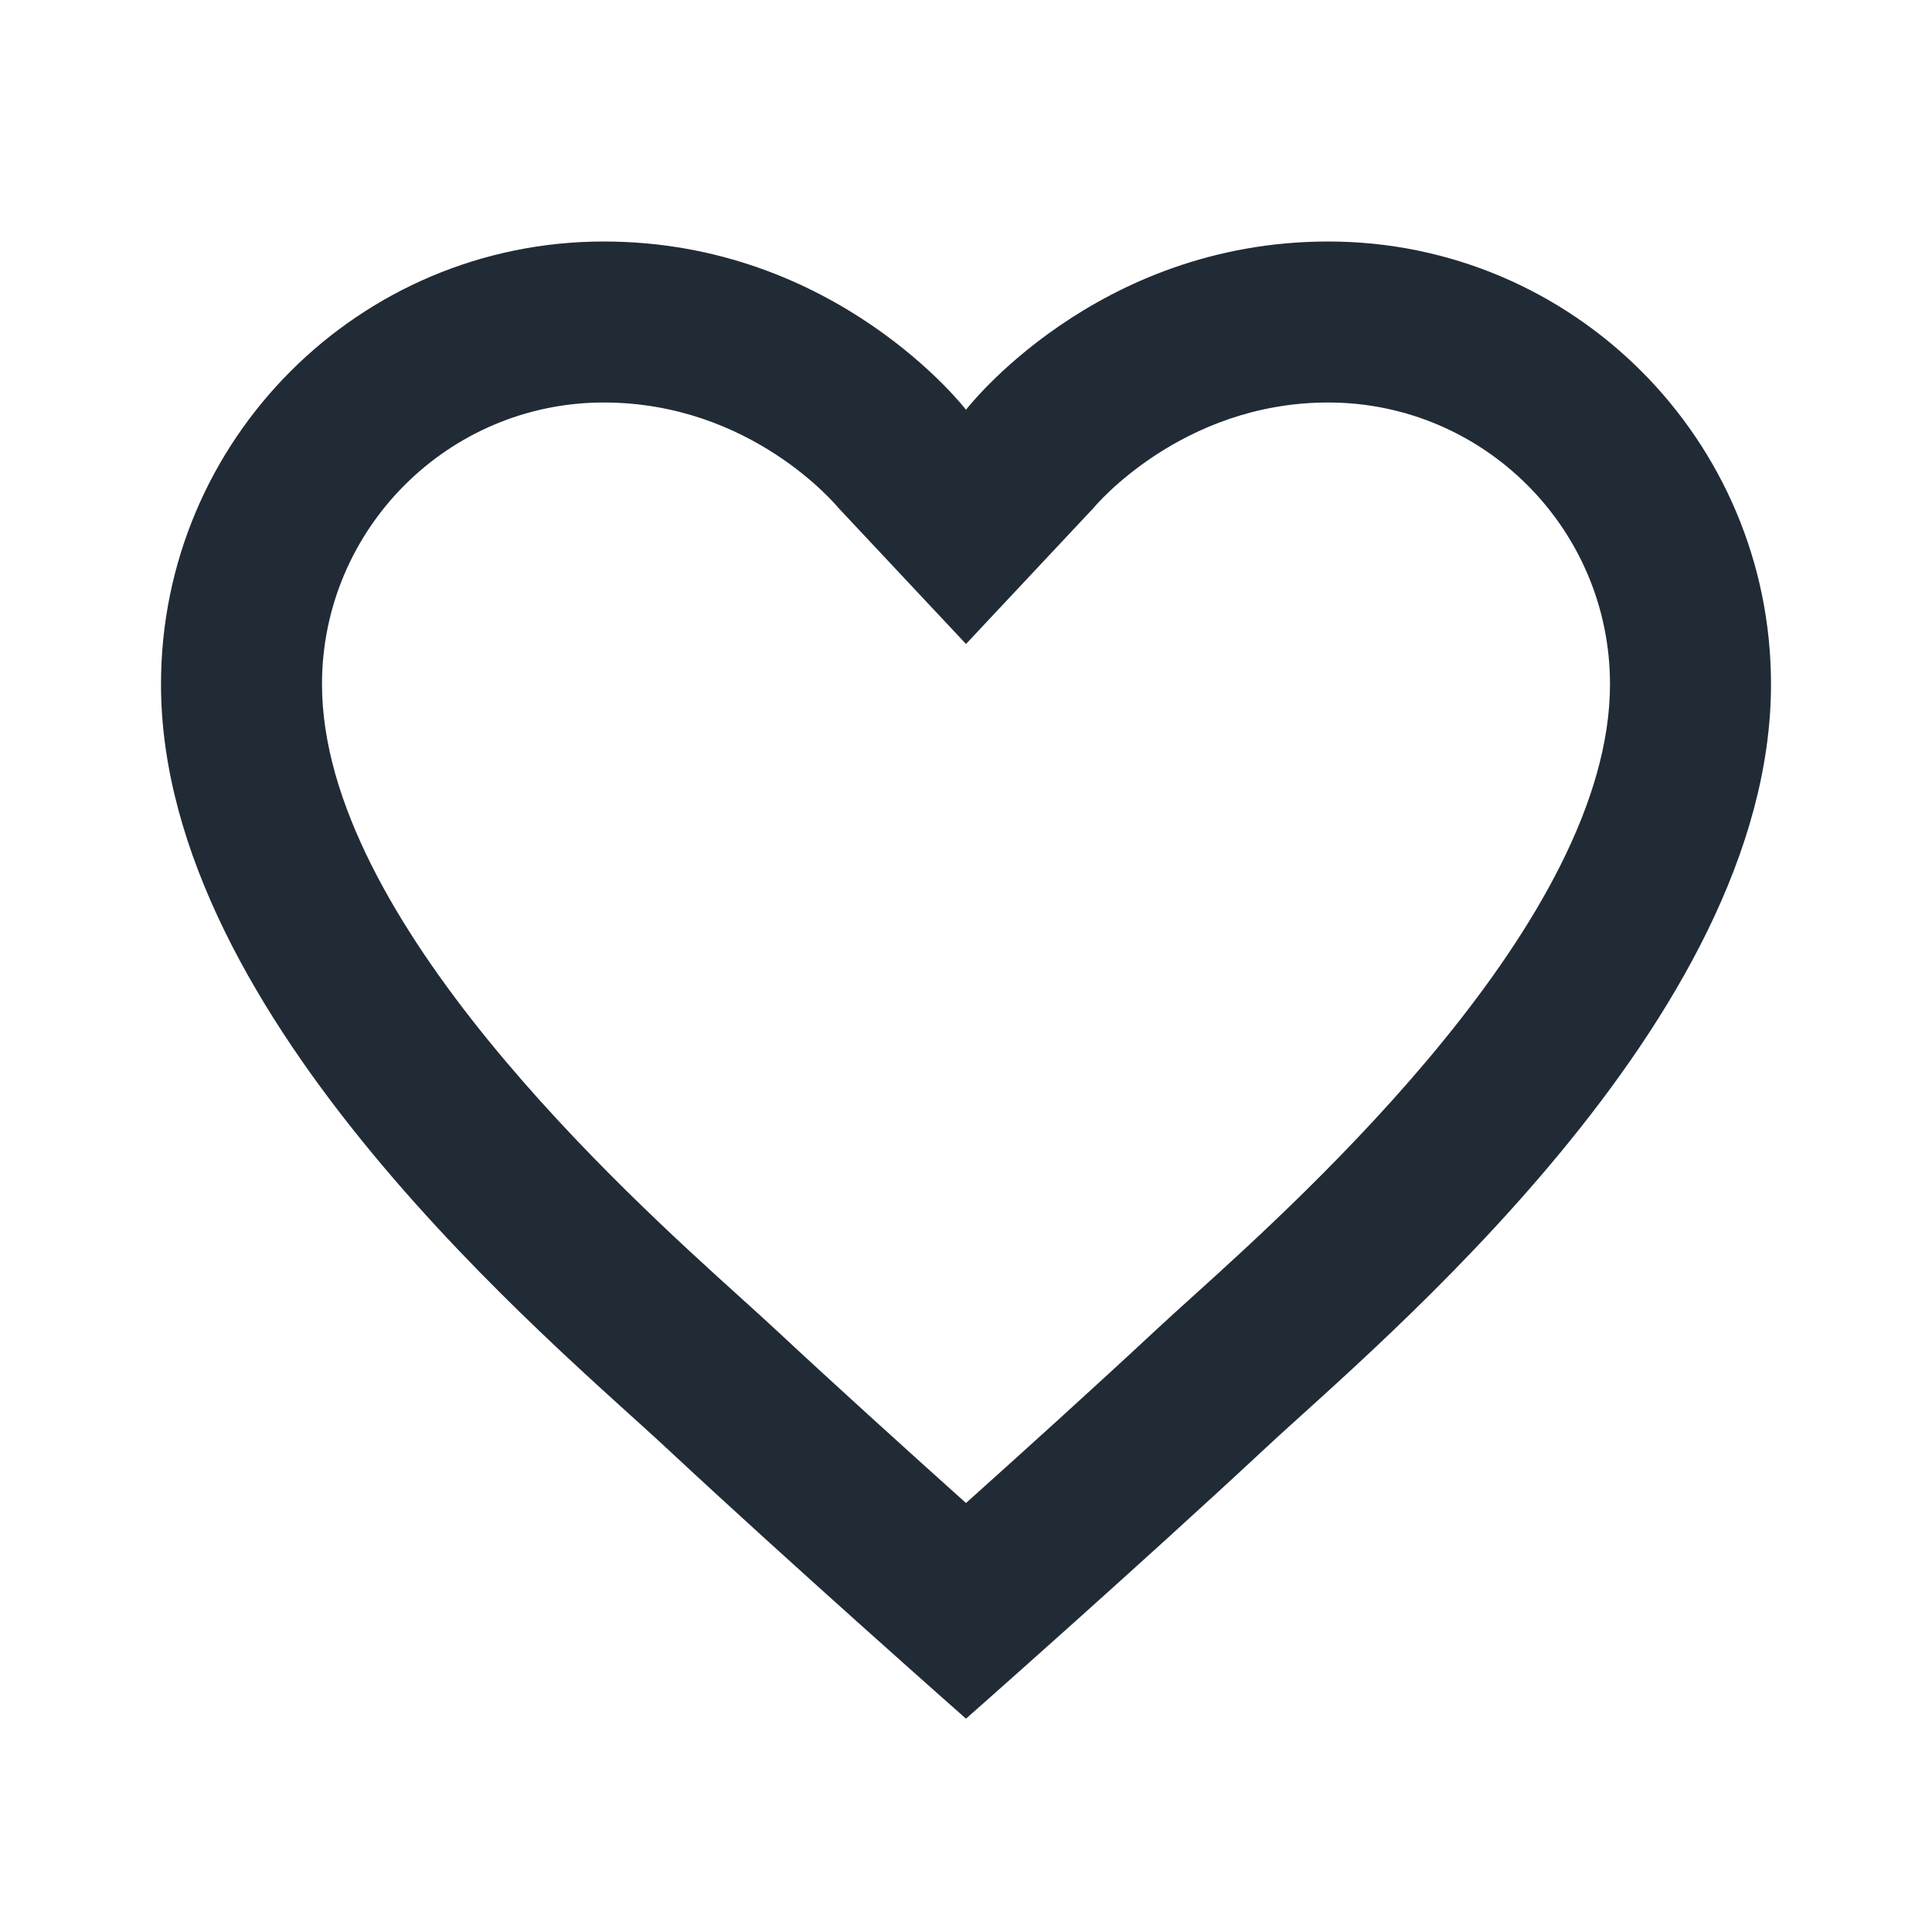 <svg width="24" height="24" viewBox="0 0 24 24" fill="none" xmlns="http://www.w3.org/2000/svg">
<path d="M16.5 3C13.605 3 12 5.09 12 5.09C12 5.09 10.395 3 7.5 3C4.462 3 2 5.462 2 8.5C2 12.671 6.912 16.713 8.281 17.99C9.858 19.46 12 21.35 12 21.35C12 21.35 14.142 19.46 15.719 17.99C17.088 16.713 22 12.671 22 8.5C22 5.462 19.538 3 16.5 3ZM14.811 16.11C14.634 16.27 14.48 16.409 14.355 16.526C13.604 17.226 12.716 18.029 12 18.671C11.284 18.029 10.395 17.225 9.645 16.526C9.519 16.409 9.365 16.269 9.189 16.11C7.769 14.827 4 11.419 4 8.5C4 6.57 5.57 5 7.5 5C9.327 5 10.386 6.275 10.414 6.308L12 8L13.586 6.308C13.596 6.295 14.673 5 16.5 5C18.43 5 20 6.57 20 8.5C20 11.419 16.231 14.827 14.811 16.11Z" fill="#212B36"/>
</svg>
